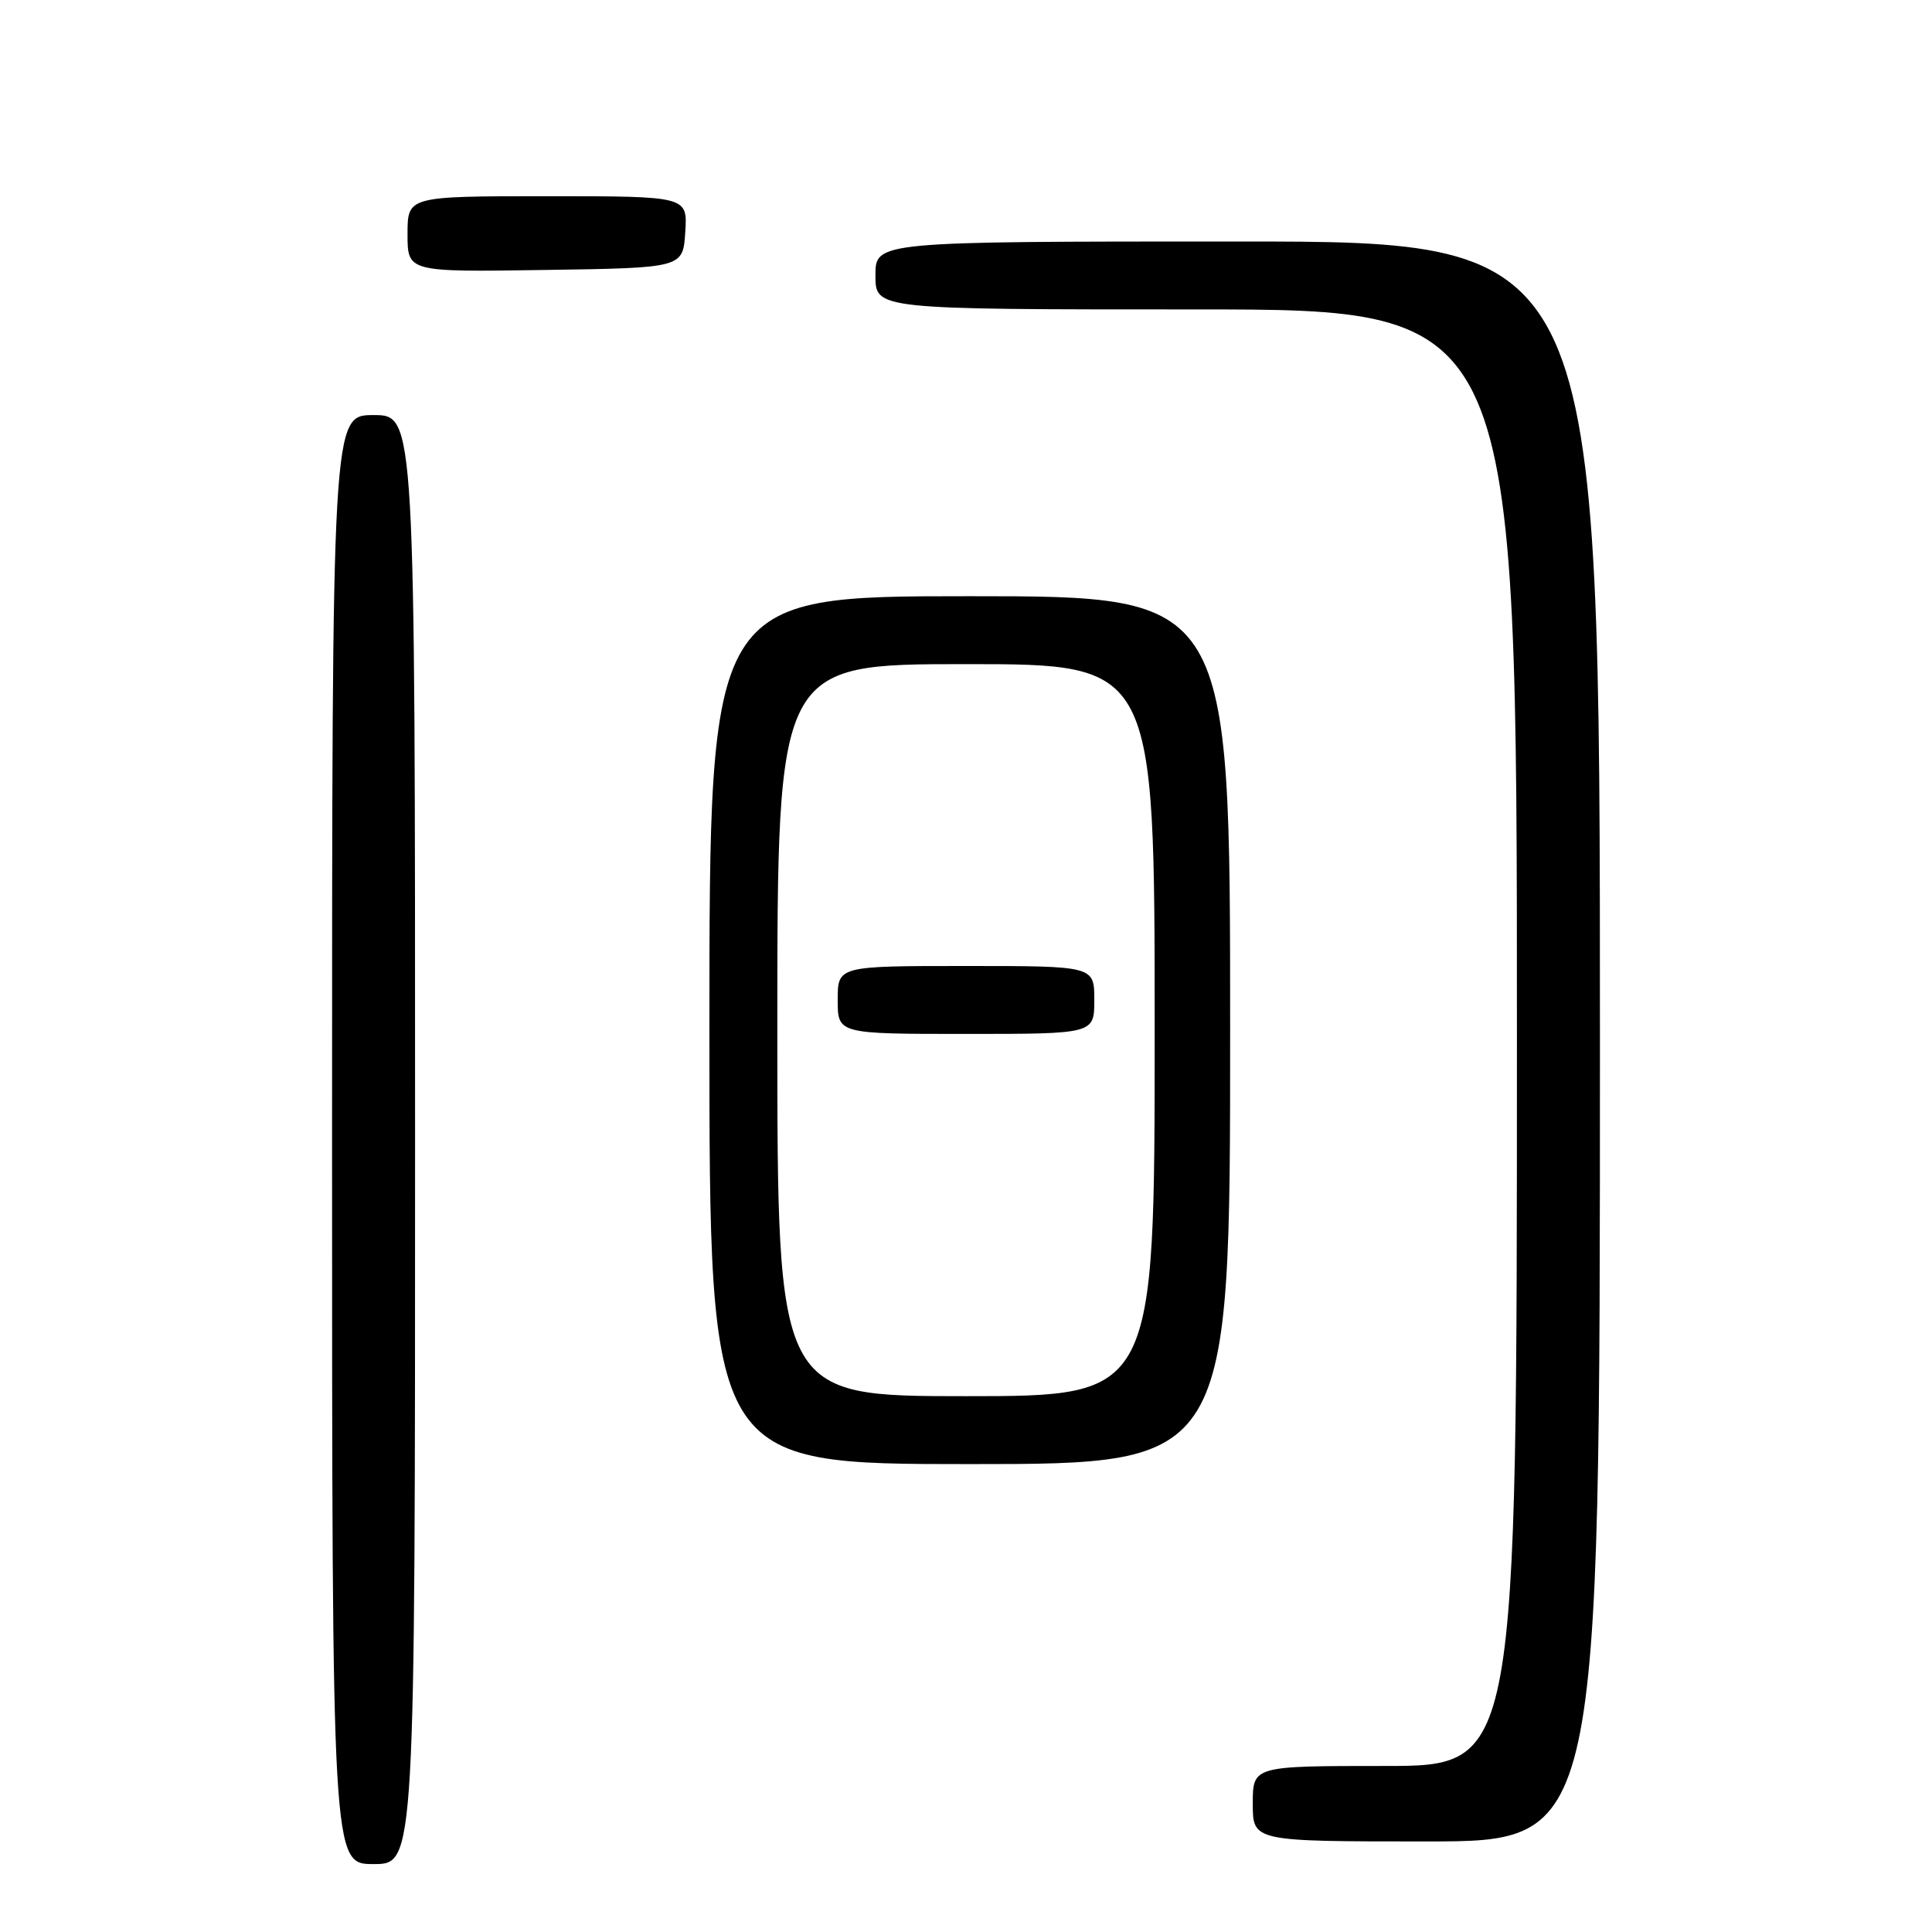 <?xml version="1.0" encoding="UTF-8" standalone="no"?>
<!DOCTYPE svg PUBLIC "-//W3C//DTD SVG 1.1//EN" "http://www.w3.org/Graphics/SVG/1.1/DTD/svg11.dtd" >
<svg xmlns="http://www.w3.org/2000/svg" xmlns:xlink="http://www.w3.org/1999/xlink" version="1.1" viewBox="0 0 256 256">
 <g >
 <path fill="currentColor"
d=" M 55.00 151.00 C 55.00 55.00 55.00 55.00 49.50 55.00 C 44.00 55.00 44.00 55.00 44.00 151.00 C 44.00 247.00 44.00 247.00 49.50 247.00 C 55.00 247.00 55.00 247.00 55.00 151.00 Z  M 212.00 138.00 C 212.00 32.00 212.00 32.00 164.00 32.00 C 116.00 32.00 116.00 32.00 116.00 36.50 C 116.00 41.00 116.00 41.00 158.50 41.00 C 201.00 41.00 201.00 41.00 201.00 137.50 C 201.00 234.00 201.00 234.00 183.50 234.00 C 166.00 234.00 166.00 234.00 166.00 239.00 C 166.00 244.00 166.00 244.00 189.00 244.00 C 212.00 244.00 212.00 244.00 212.00 138.00 Z  M 163.00 136.50 C 163.00 79.00 163.00 79.00 128.50 79.00 C 94.00 79.00 94.00 79.00 94.00 136.50 C 94.00 194.00 94.00 194.00 128.50 194.00 C 163.00 194.00 163.00 194.00 163.00 136.50 Z  M 90.80 30.75 C 91.11 26.00 91.11 26.00 72.55 26.00 C 54.00 26.00 54.00 26.00 54.00 31.02 C 54.00 36.05 54.00 36.05 72.25 35.77 C 90.50 35.50 90.50 35.50 90.80 30.75 Z  M 103.00 136.50 C 103.00 88.00 103.00 88.00 128.00 88.00 C 153.00 88.00 153.00 88.00 153.00 136.50 C 153.00 185.00 153.00 185.00 128.00 185.00 C 103.00 185.00 103.00 185.00 103.00 136.50 Z  M 145.00 132.50 C 145.00 128.00 145.00 128.00 128.00 128.00 C 111.00 128.00 111.00 128.00 111.00 132.50 C 111.00 137.00 111.00 137.00 128.00 137.00 C 145.00 137.00 145.00 137.00 145.00 132.50 Z "/>
</g>
</svg>